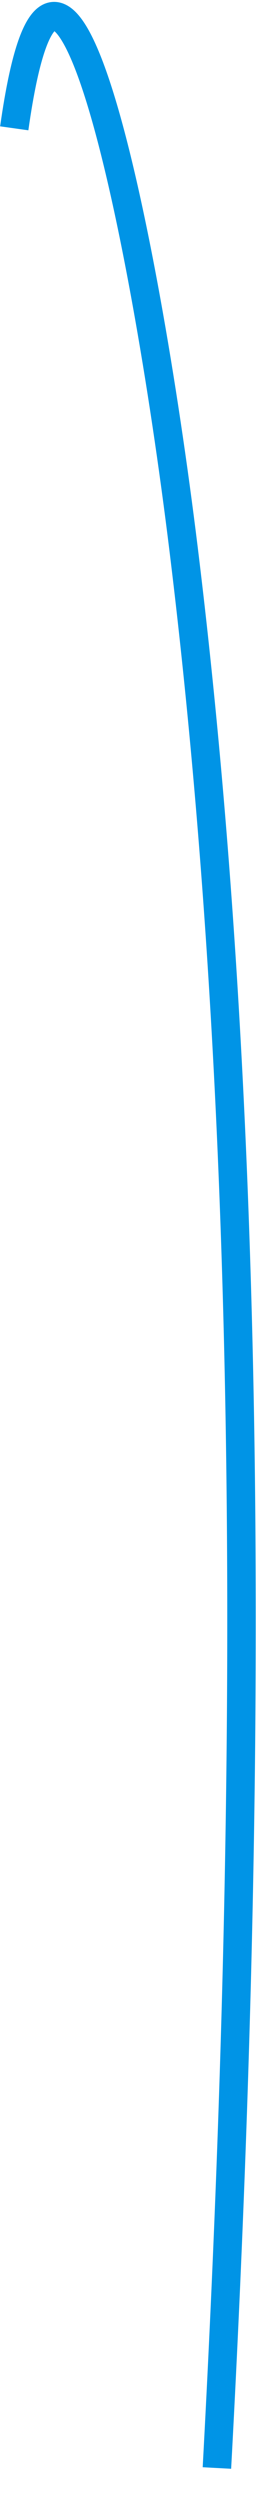 ﻿<?xml version="1.0" encoding="utf-8"?>
<svg version="1.1" xmlns:xlink="http://www.w3.org/1999/xlink" width="28px" height="263px" xmlns="http://www.w3.org/2000/svg">
  <g transform="matrix(1 0 0 1 -327.5 -47.5 )">
    <path d="M 0 12  C 4.618 -20.849  13.584 21.723  17.818 56.2  C 24.364 109.5  25.823 174.984  21.333 258.133  " stroke-width="3" stroke="#0094e6" fill="none" transform="matrix(1 0 0 1 329 49 )" />
  </g>
</svg>